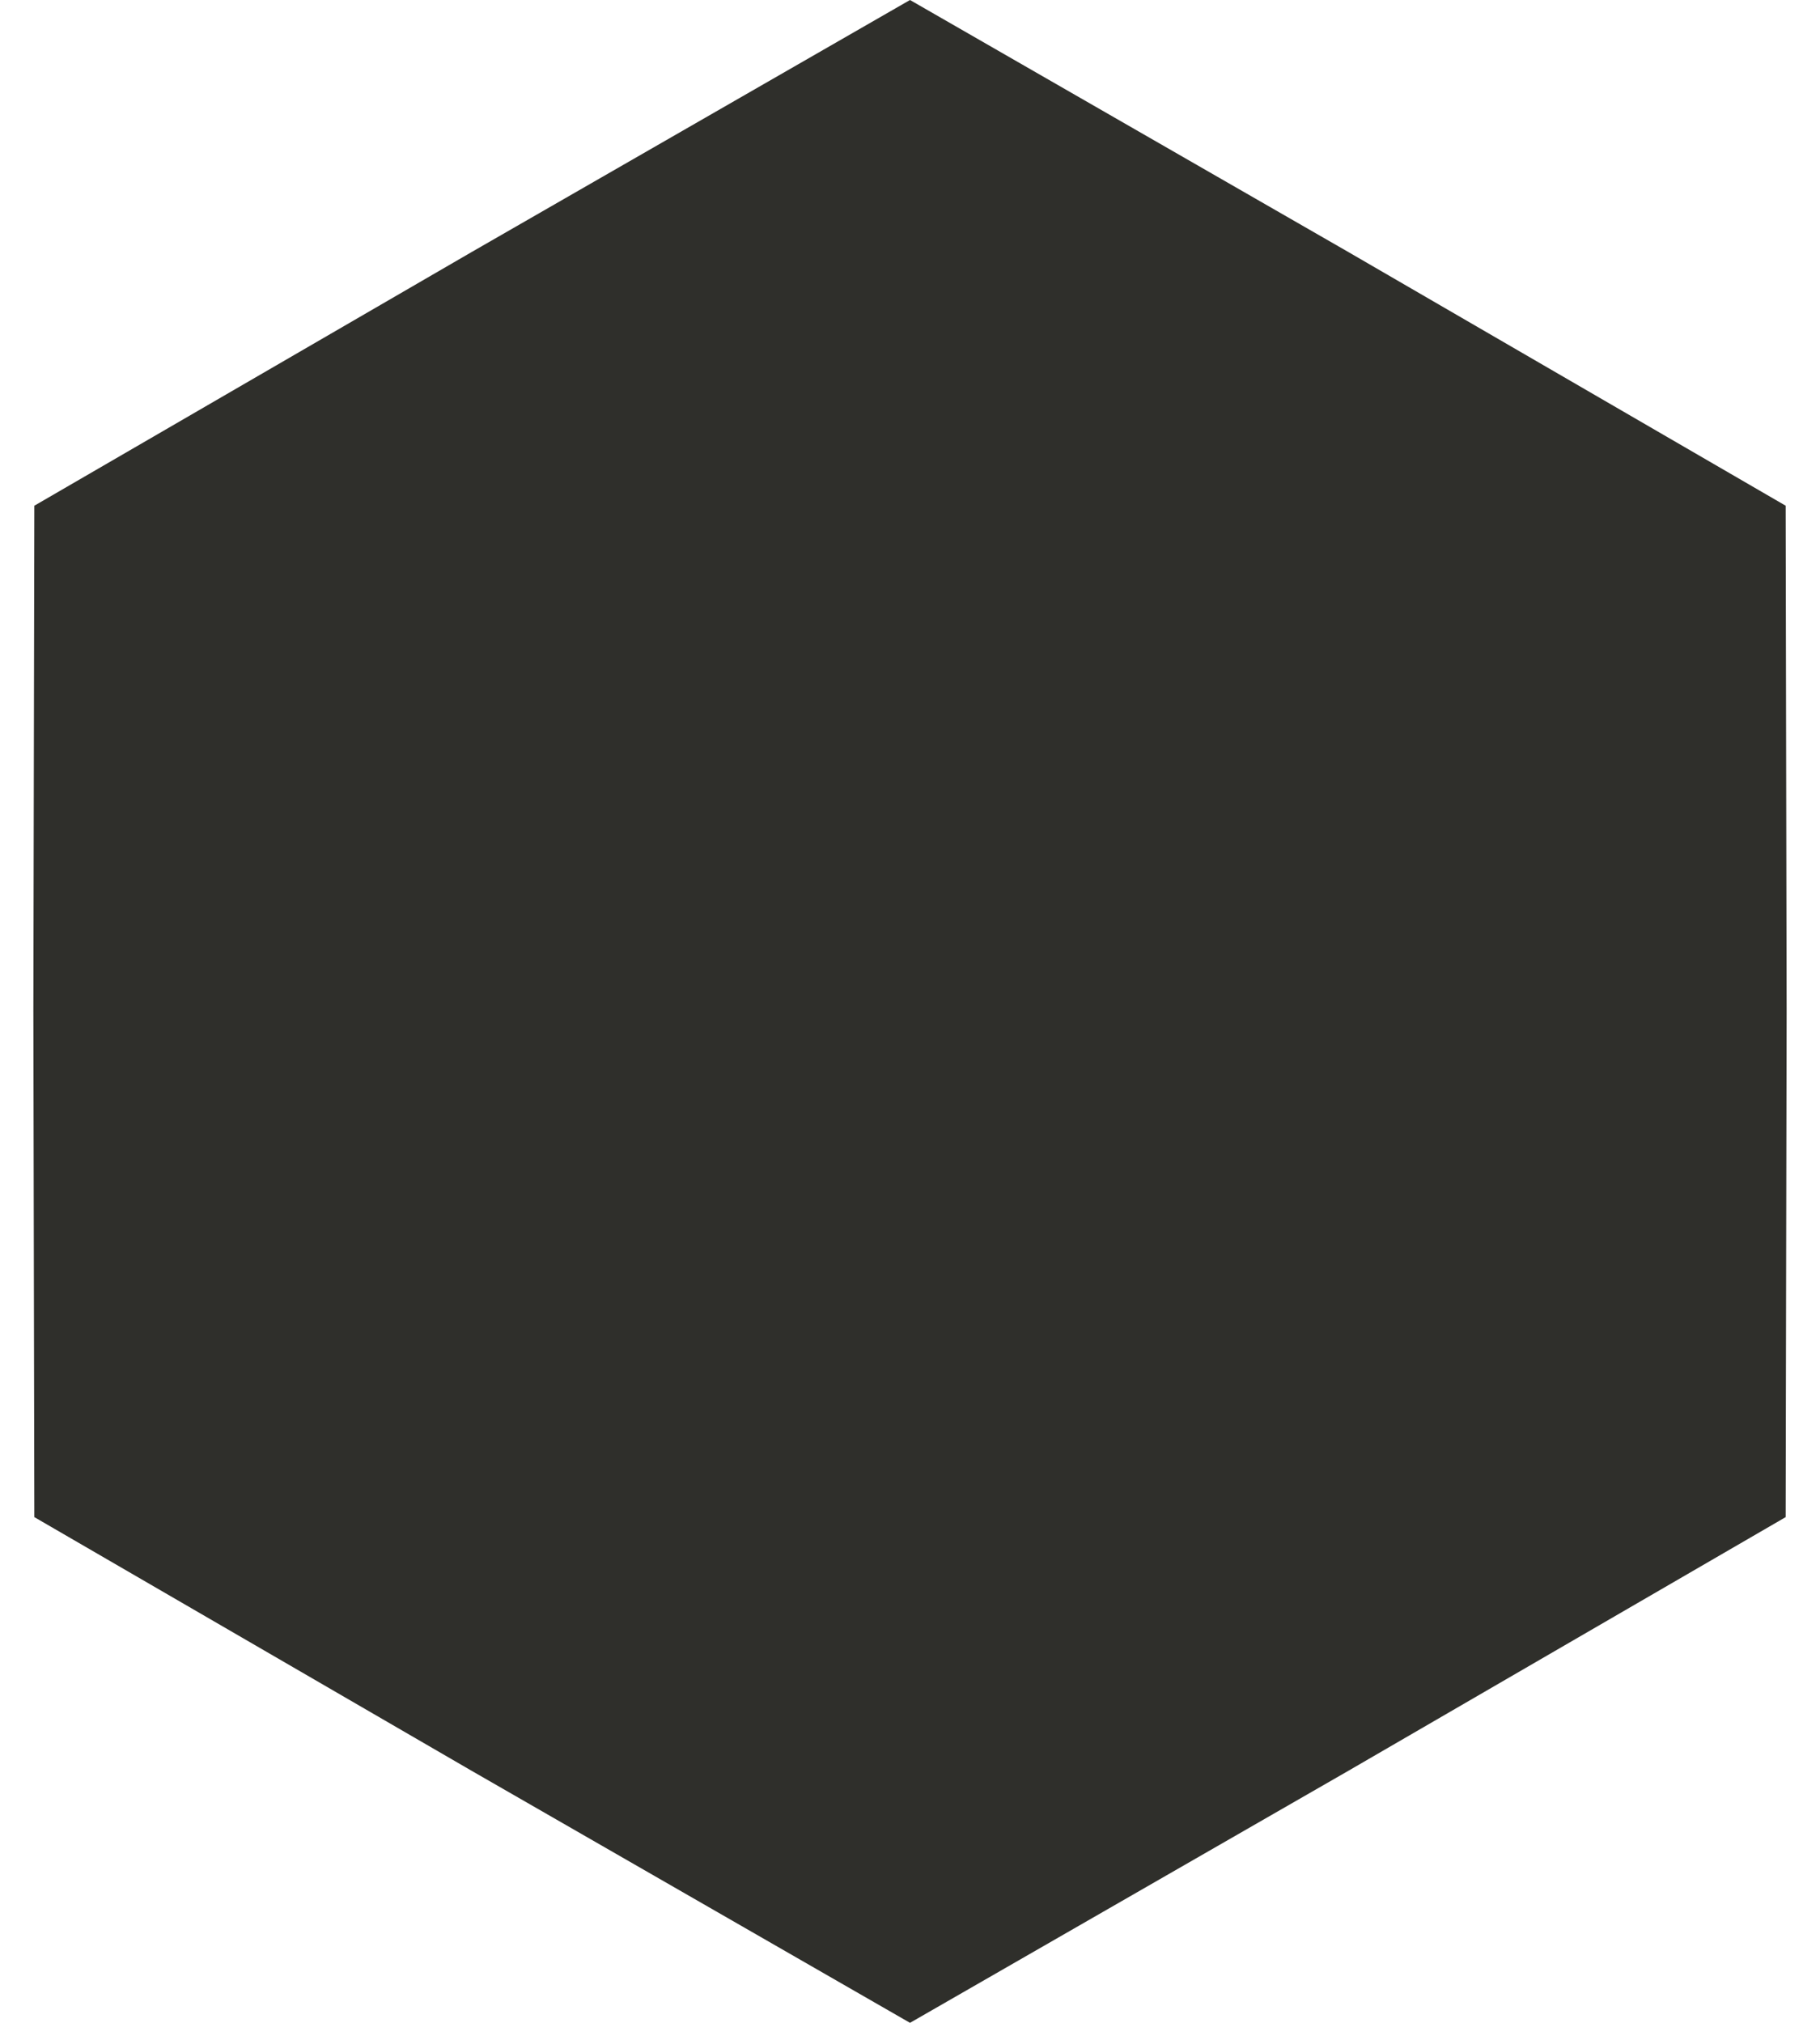 <svg width="54" height="60" viewBox="0 0 54 60" fill="none" xmlns="http://www.w3.org/2000/svg">
<path d="M27 0L40.005 7.475L52.981 15L53.01 30L52.981 45L40.005 52.525L27 60L13.995 52.525L1.019 45L0.99 30L1.019 15L13.995 7.475L27 0Z" fill="#2F2F2B"/>
</svg>
